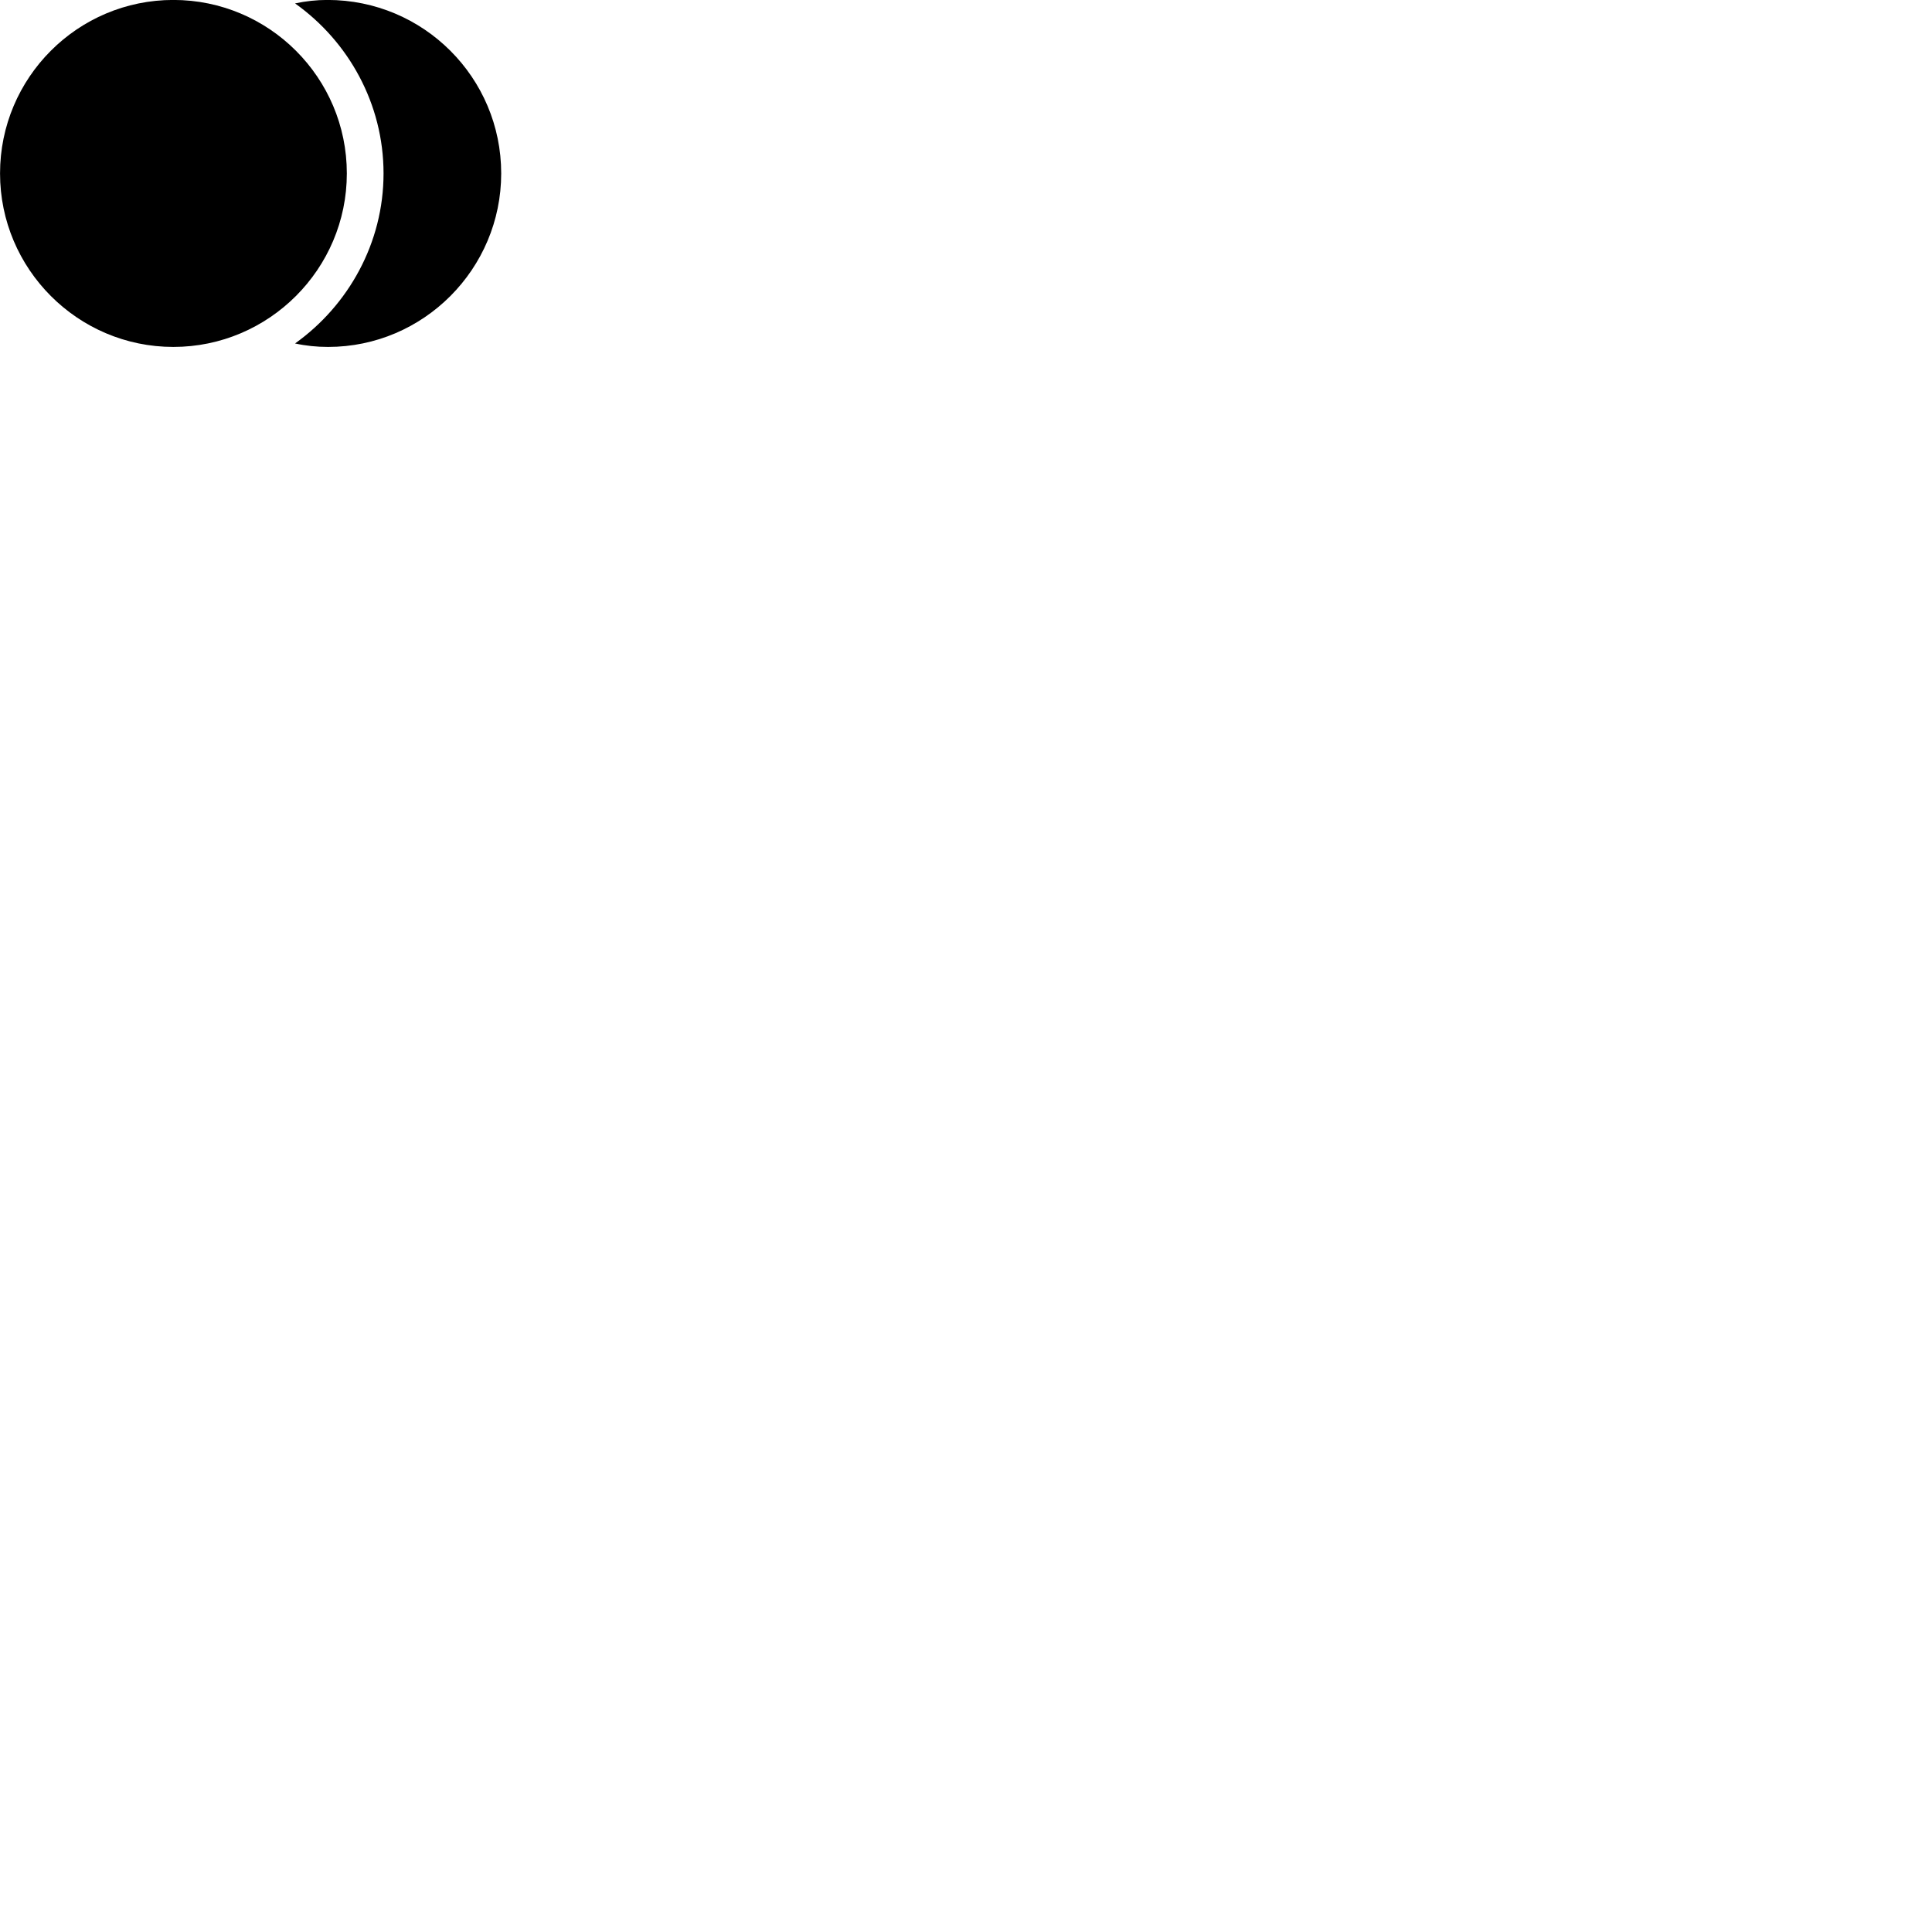 
        <svg xmlns="http://www.w3.org/2000/svg" viewBox="0 0 100 100">
            <path d="M25.942 8.977C25.942 4.018 21.922 -0.003 16.952 -0.003C16.382 -0.003 15.822 0.058 15.272 0.177C18.032 2.138 19.852 5.367 19.852 8.977C19.852 12.578 18.032 15.807 15.272 17.777C15.822 17.898 16.392 17.957 16.982 17.957C21.922 17.957 25.942 13.918 25.942 8.977ZM8.972 17.957C13.922 17.957 17.952 13.918 17.952 8.977C17.952 4.018 13.922 -0.003 8.972 -0.003C4.022 -0.003 0.002 4.018 0.002 8.977C0.002 13.918 4.022 17.957 8.972 17.957Z" />
        </svg>
    